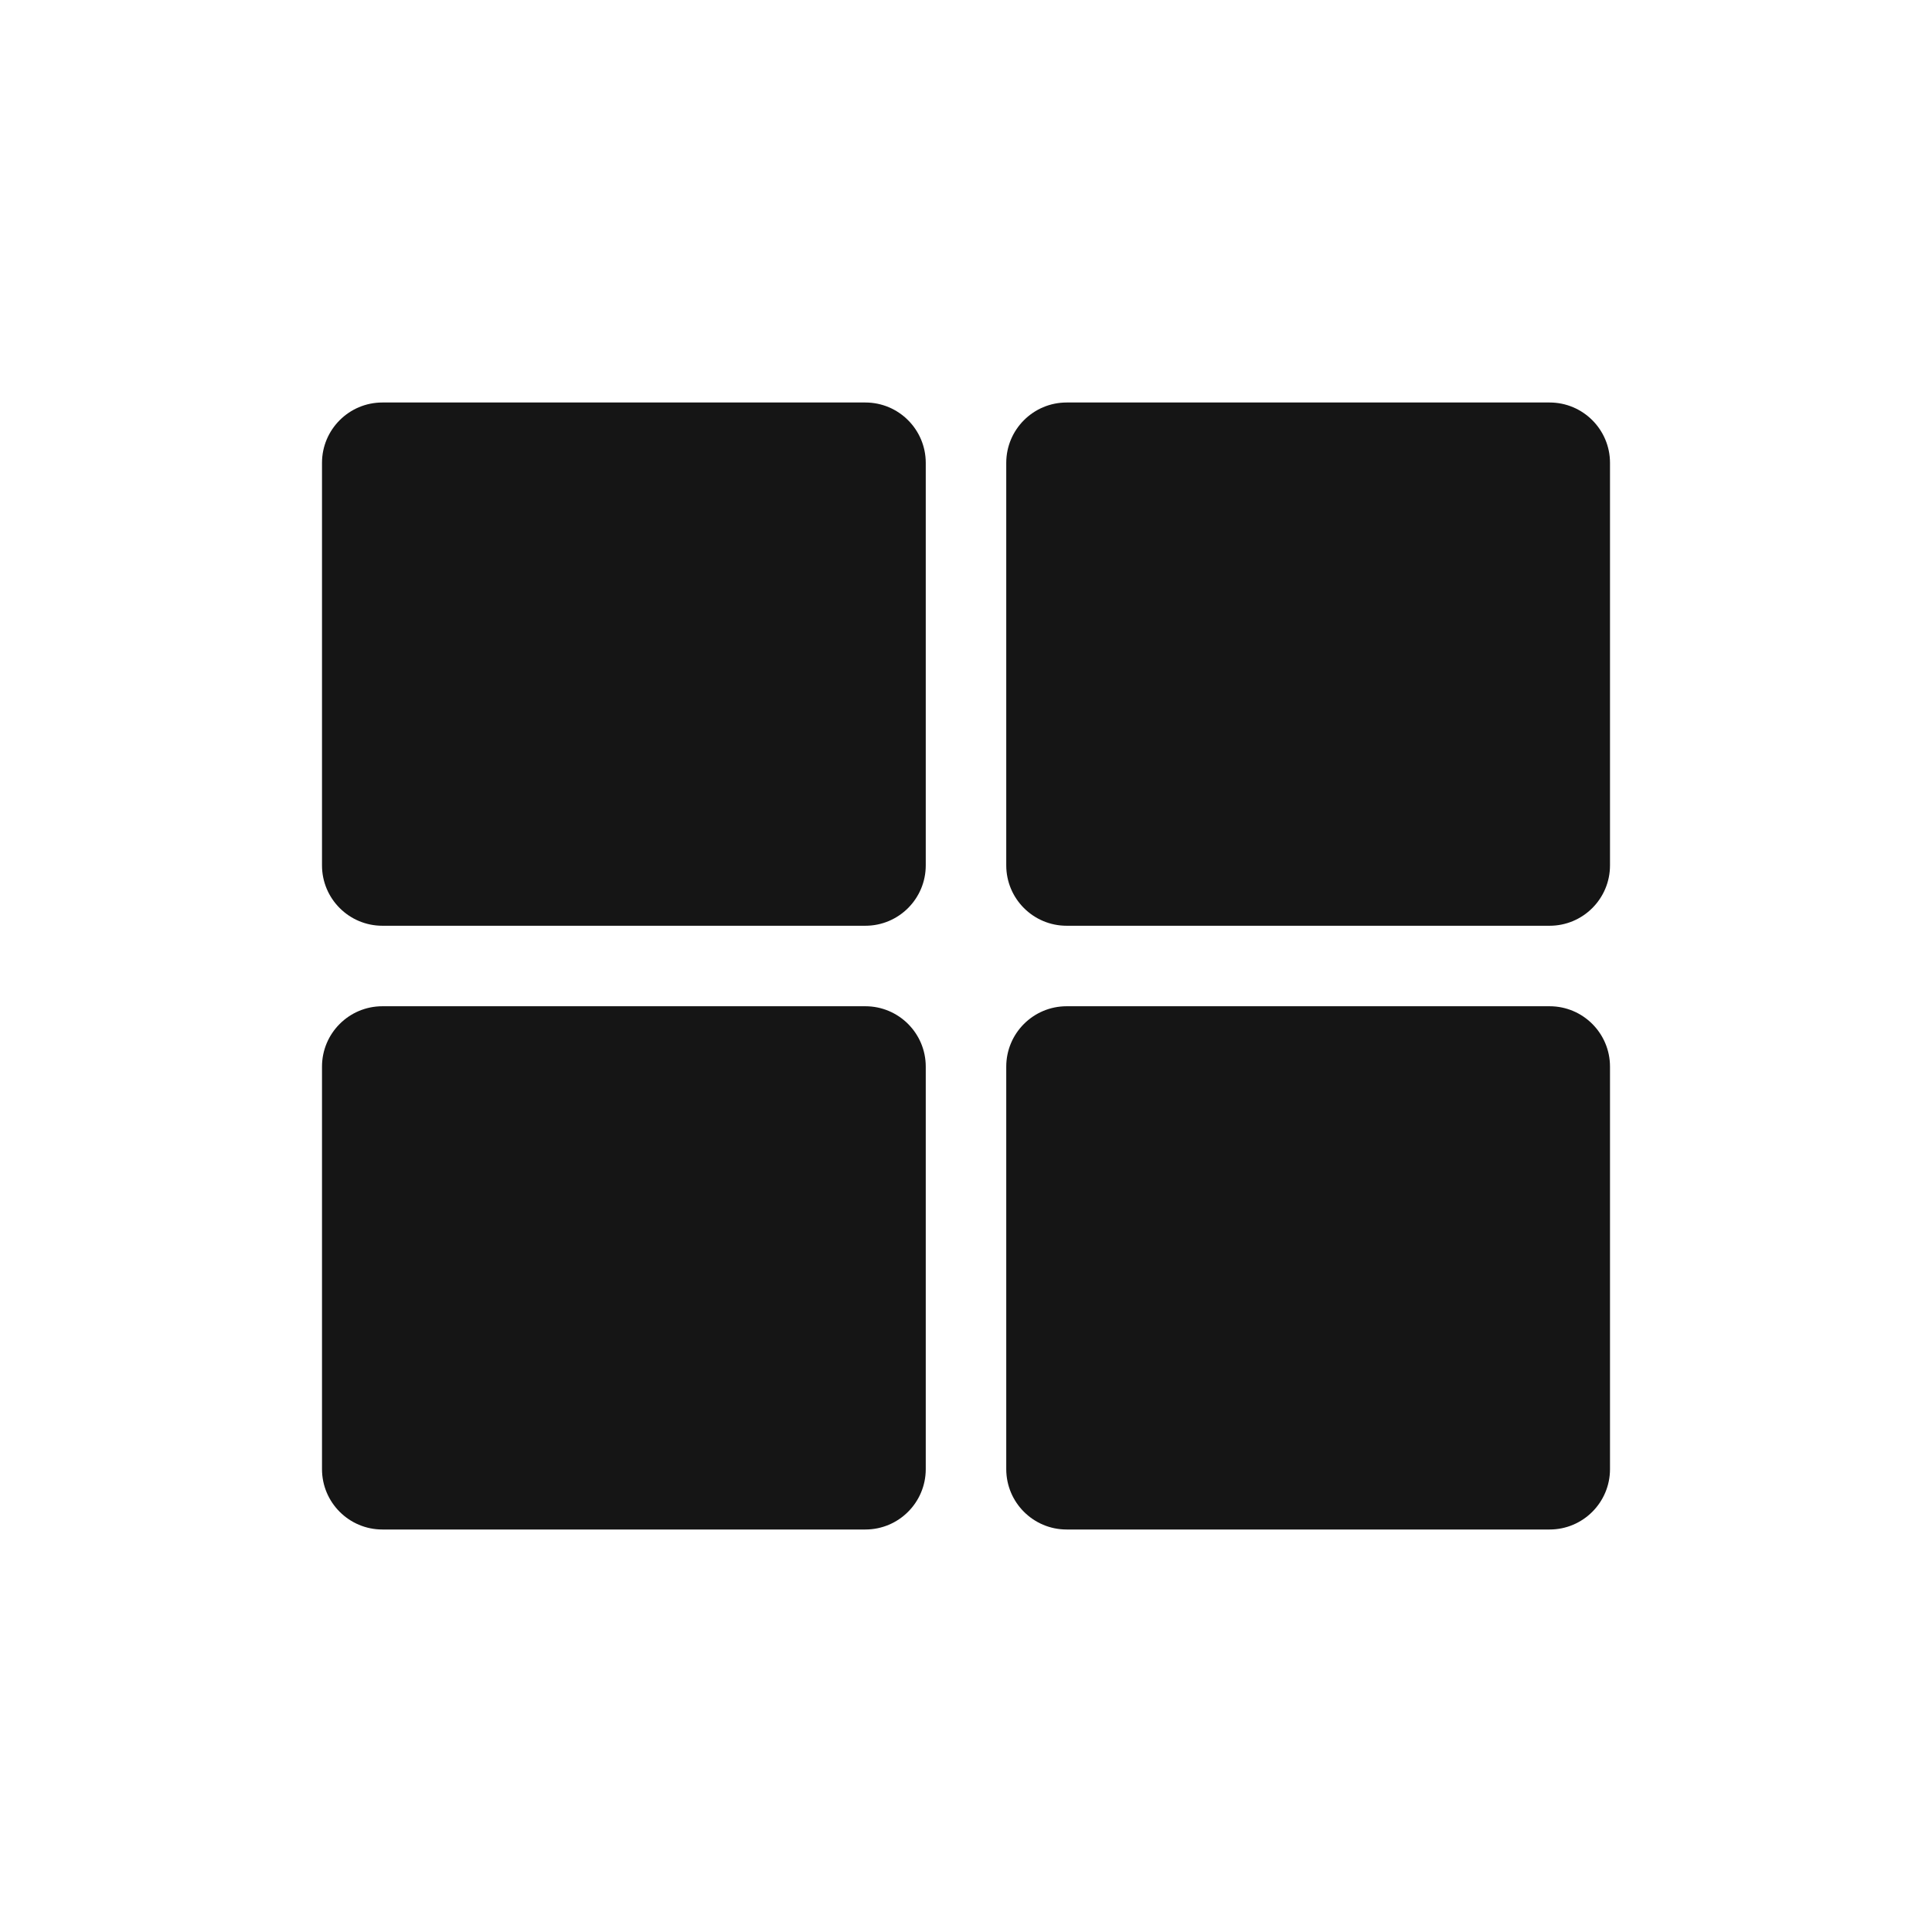 <?xml version="1.0" encoding="UTF-8"?>
<svg width="24px" height="24px" viewBox="0 0 24 24" version="1.1" xmlns="http://www.w3.org/2000/svg" xmlns:xlink="http://www.w3.org/1999/xlink">
    <title></title>
    <g id="Icons" stroke="none" stroke-width="1" fill="none" fill-rule="evenodd">
        <g id="Icons/1.-Size-md-(16px)/View-Type/th-large" fill="#151515">
            <path d="M19.25,11.5 C19.664,11.5 20,11.164 20,10.75 L20,5.75 C20,5.336 19.664,5 19.25,5 L13.25,5 C12.836,5 12.5,5.336 12.5,5.75 L12.5,10.75 C12.5,11.164 12.836,11.5 13.25,11.5 L19.25,11.5 Z M10.75,11.5 C11.164,11.5 11.5,11.164 11.5,10.75 L11.5,5.75 C11.5,5.336 11.164,5 10.75,5 L4.75,5 C4.336,5 4,5.336 4,5.75 L4,10.75 C4,11.164 4.336,11.5 4.75,11.5 L10.75,11.5 Z M10.75,19 C11.164,19 11.5,18.664 11.5,18.25 L11.5,13.25 C11.5,12.836 11.164,12.5 10.75,12.5 L4.75,12.5 C4.336,12.5 4,12.836 4,13.25 L4,18.25 C4,18.664 4.336,19 4.75,19 L10.75,19 Z M19.25,19 C19.664,19 20,18.664 20,18.25 L20,13.25 C20,12.836 19.664,12.5 19.25,12.5 L13.25,12.5 C12.836,12.5 12.5,12.836 12.5,13.25 L12.5,18.25 C12.5,18.664 12.836,19 13.25,19 L19.25,19 Z" id="th-large"></path>
        </g>
    </g>
</svg>